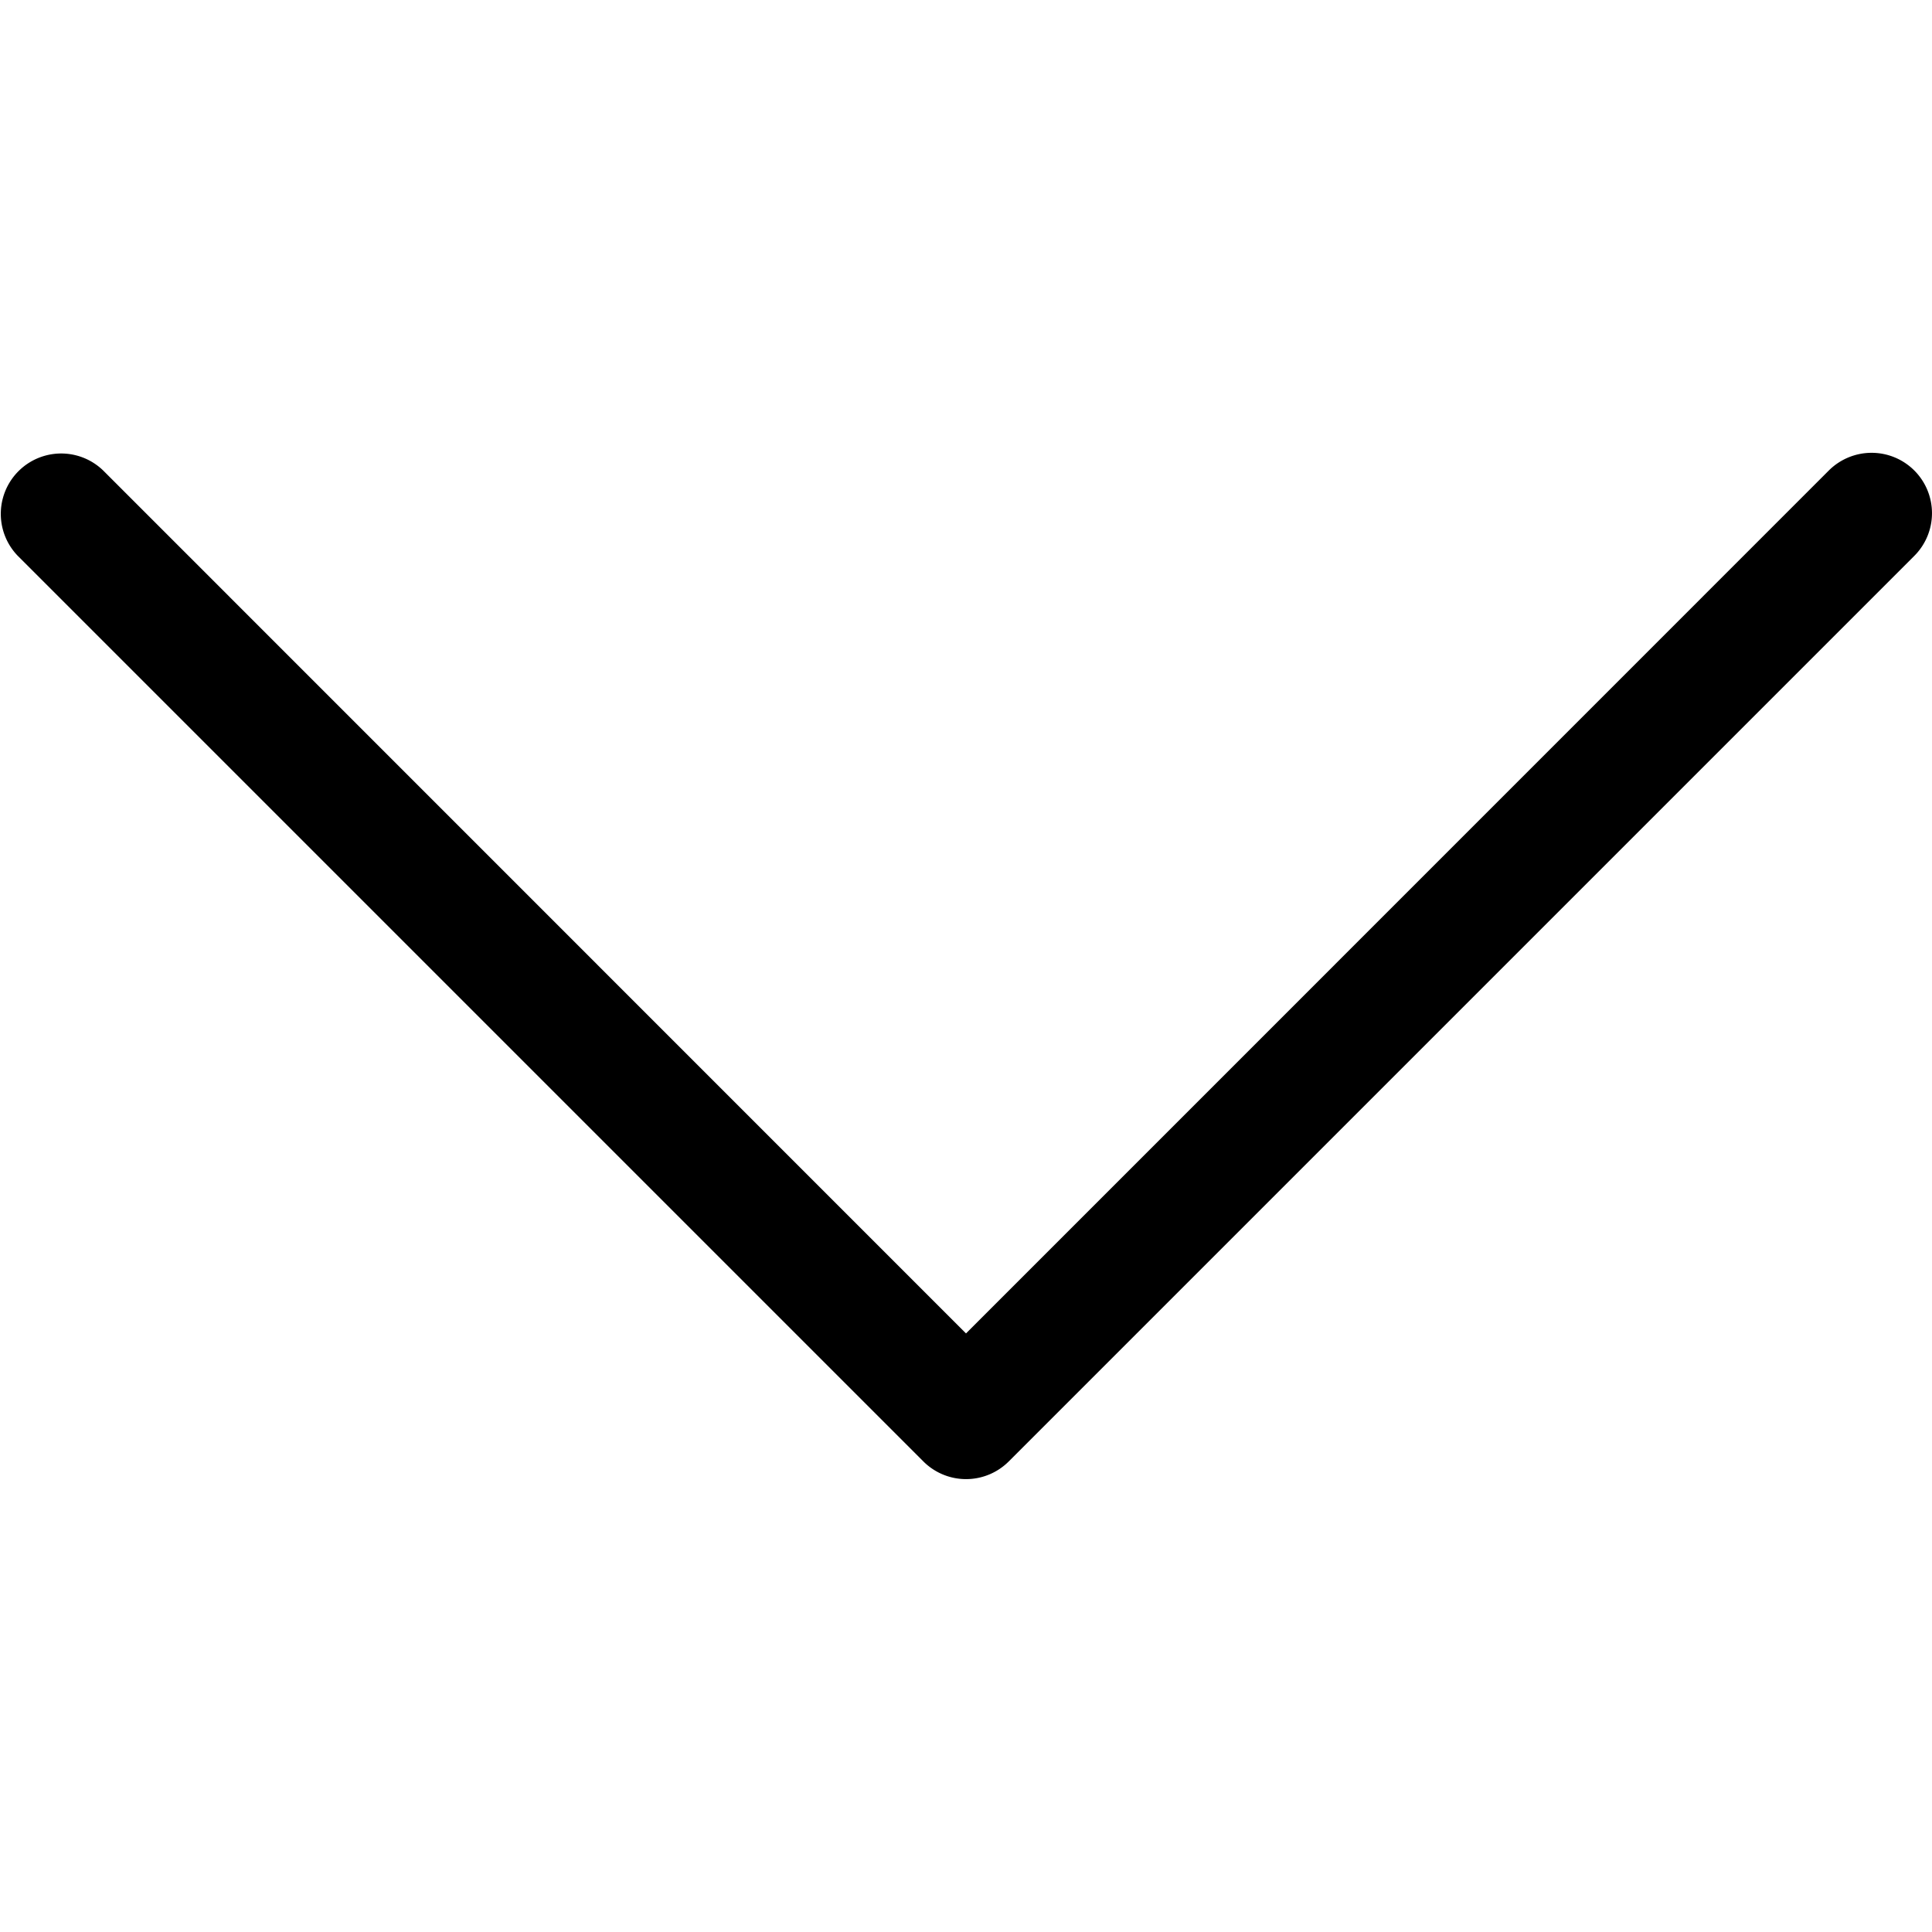 <?xml version="1.0" standalone="no"?><!DOCTYPE svg PUBLIC "-//W3C//DTD SVG 1.1//EN" "http://www.w3.org/Graphics/SVG/1.1/DTD/svg11.dtd"><svg t="1645147261078" class="icon" viewBox="0 0 1024 1024" version="1.1" xmlns="http://www.w3.org/2000/svg" p-id="11978" xmlns:xlink="http://www.w3.org/1999/xlink" width="200" height="200"><defs><style type="text/css"></style></defs><path d="M992 240a32.128 32.128 0 0 0-22.656 9.344L512 706.752 54.656 249.344a32 32 0 0 0-45.248 45.248l480 480a32 32 0 0 0 45.248 0l480-480a32 32 0 0 0-22.656-54.592z" p-id="11979"></path></svg>